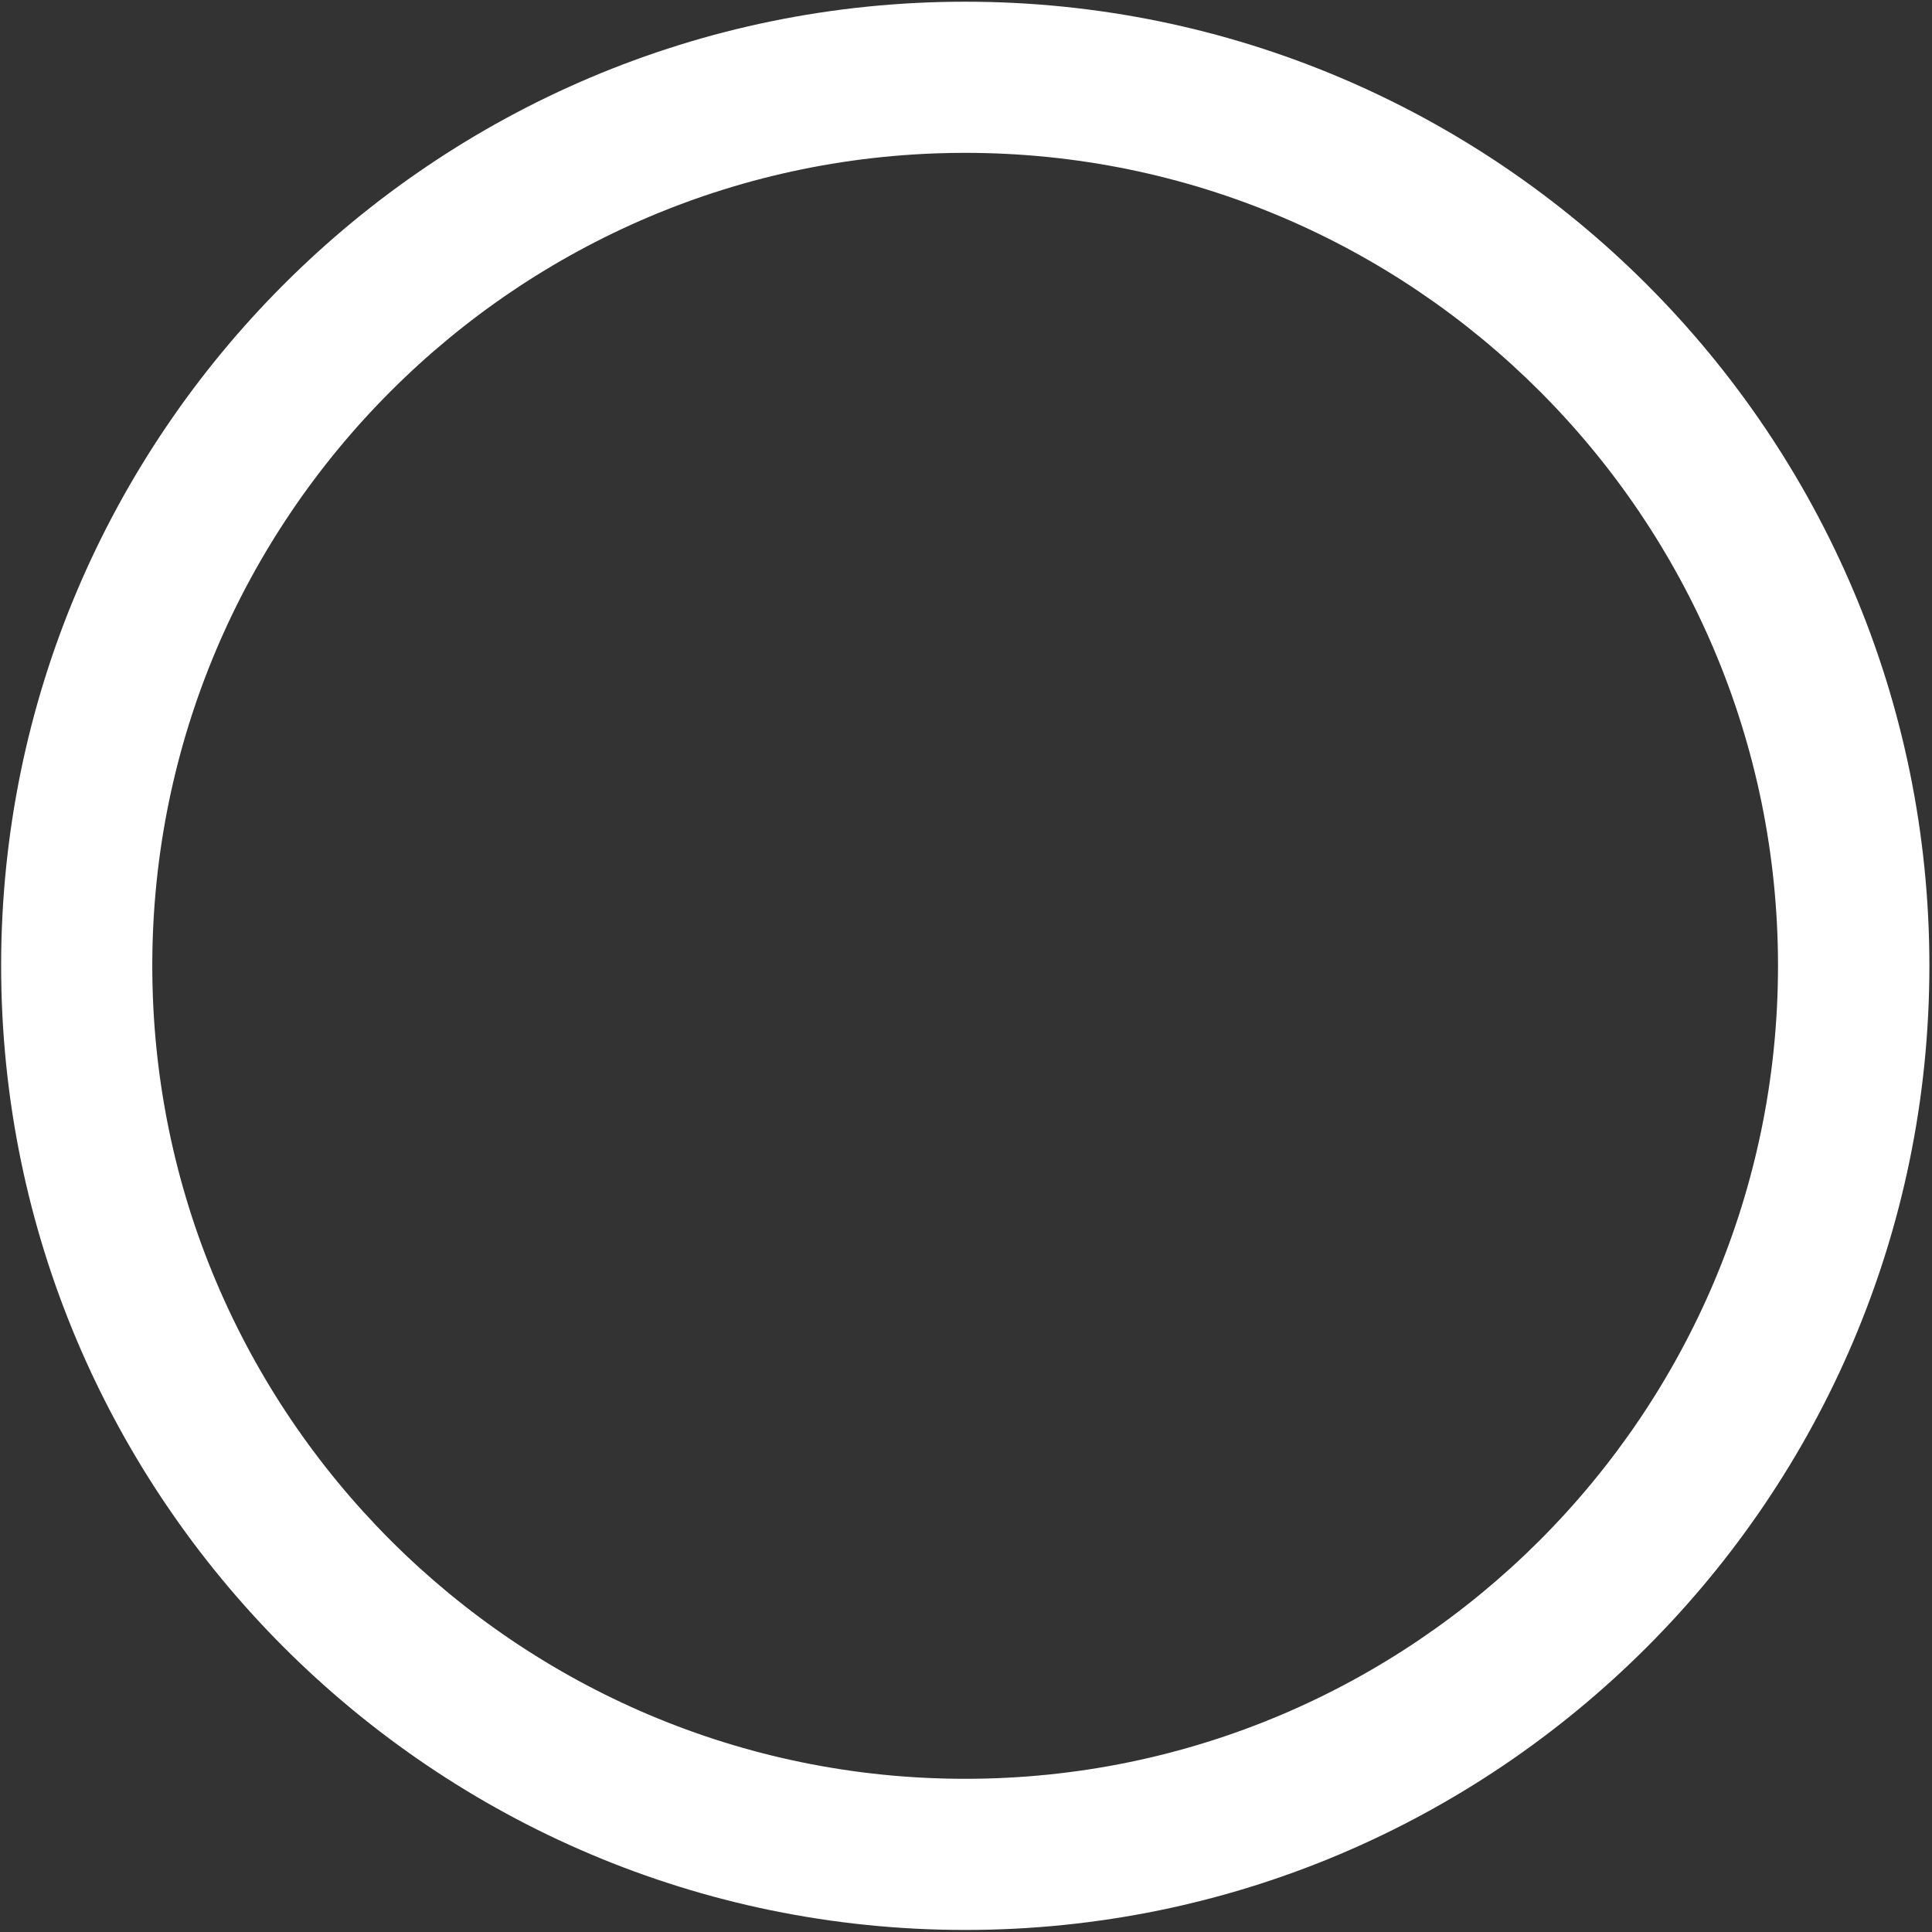 ﻿<?xml version="1.0" encoding="utf-8"?>
<svg version="1.1" xmlns:xlink="http://www.w3.org/1999/xlink" width="17px" height="17px" xmlns="http://www.w3.org/2000/svg">
  <rect width="100%" height="100%" fill="#333333" stroke="none"/>
  <g transform="matrix(1 0 0 1 -38 -33 )">
    <path d="M 16.977 8.498  C 16.977 3.82  13.172 0.015  8.493 0.015  C 3.815 0.015  0.01 3.82  0.01 8.498  C 0.01 13.177  3.815 16.982  8.493 16.982  C 13.172 16.982  16.977 13.177  16.977 8.498  Z M 15.645 8.498  C 15.645 12.443  12.436 15.652  8.493 15.652  C 4.549 15.652  1.34 12.443  1.34 8.498  C 1.34 4.555  4.549 1.345  8.493 1.345  C 12.438 1.345  15.645 4.554  15.645 8.498  Z " fill-rule="nonzero" fill="#ffffff" stroke="none" transform="matrix(1 0 0 1 38 33 )" />
  </g>
</svg>